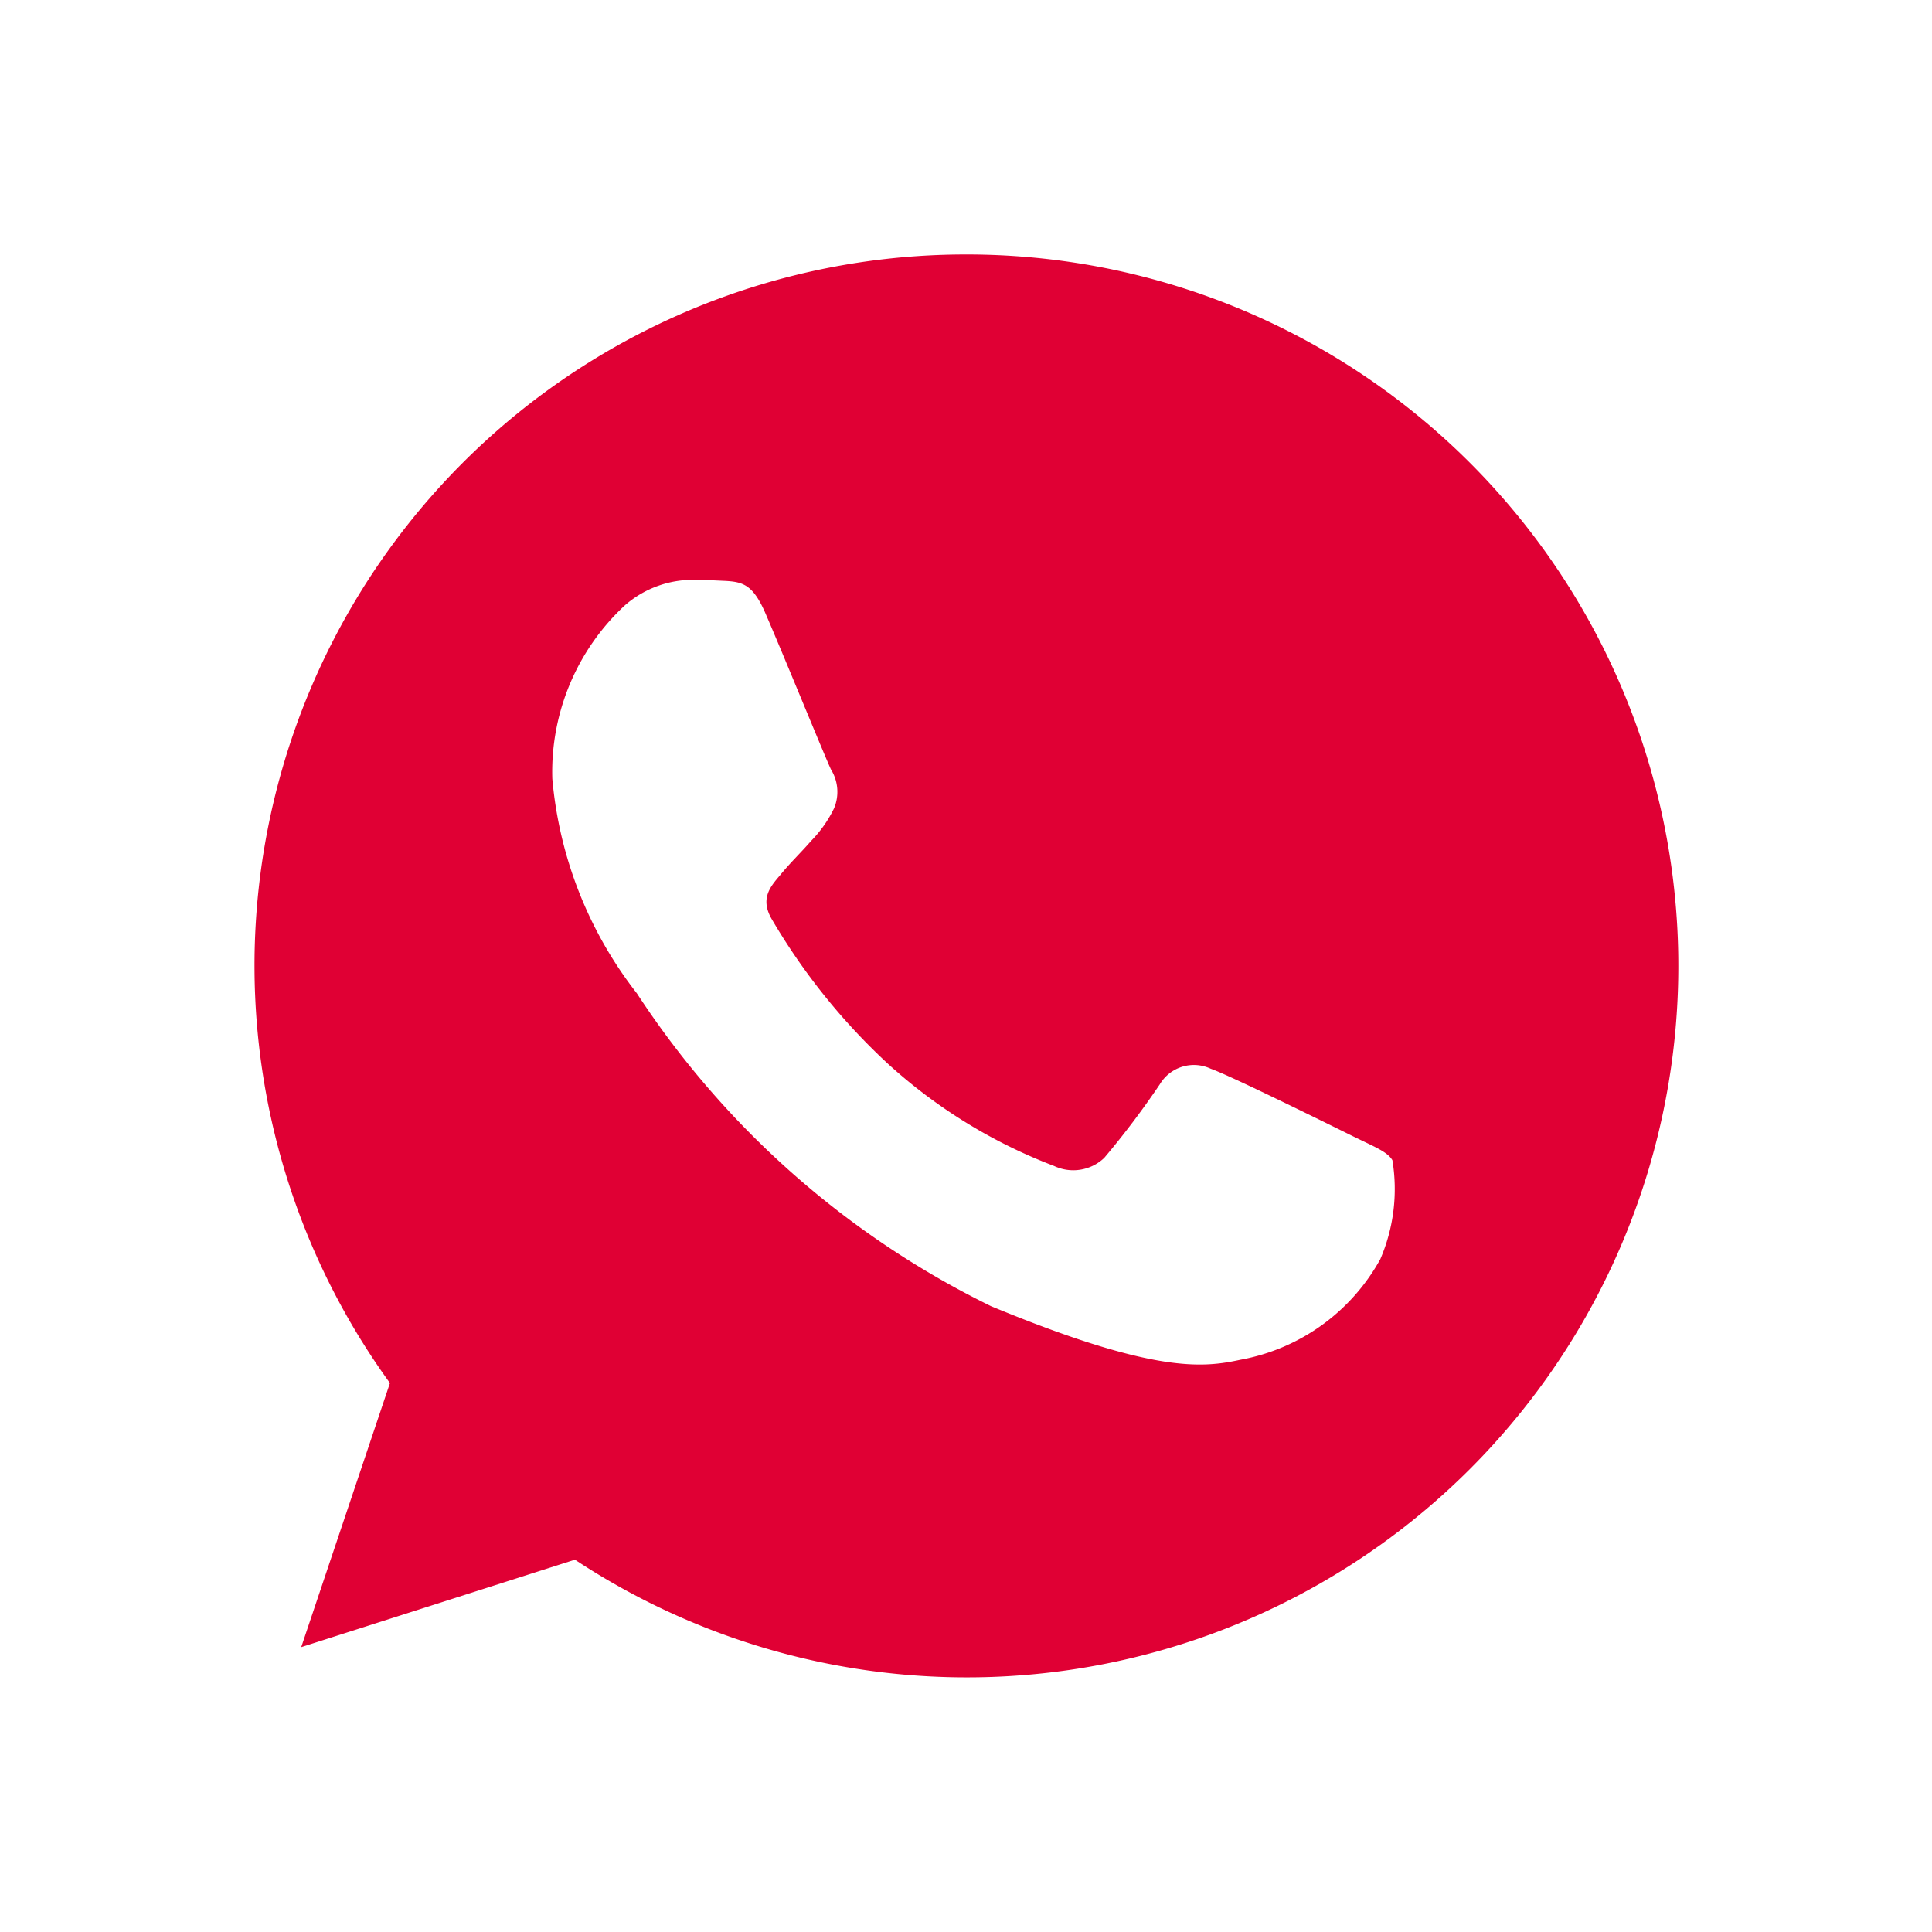 <svg xmlns="http://www.w3.org/2000/svg" width="24" height="24" viewBox="0 0 24 24"><defs><style>.a{fill:none;}.b{fill:#e00034;}</style></defs><g transform="translate(-392 -114)"><rect class="a" width="24" height="24" transform="translate(392 114)"/><g transform="translate(395.161 117.161)"><path class="b" d="M8.842,0h0A8.834,8.834,0,0,0,1.683,14.02L.581,17.3l3.4-1.086A8.838,8.838,0,1,0,8.842,0Zm5.143,12.482A2.494,2.494,0,0,1,12.25,13.73c-.462.1-1.065.177-3.1-.665a11.073,11.073,0,0,1-4.4-3.887A5.048,5.048,0,0,1,3.7,6.511a2.822,2.822,0,0,1,.9-2.151,1.284,1.284,0,0,1,.9-.317c.109,0,.208.006.3.01.26.011.39.027.561.436C6.582,5,7.1,6.272,7.163,6.4A.526.526,0,0,1,7.2,6.88a1.528,1.528,0,0,1-.286.406c-.13.15-.254.265-.385.426-.119.14-.254.291-.1.55A7.846,7.846,0,0,0,7.86,10.045a6.5,6.5,0,0,0,2.073,1.278.559.559,0,0,0,.623-.1,10.7,10.7,0,0,0,.691-.915.493.493,0,0,1,.634-.192c.239.083,1.5.707,1.761.836s.431.192.494.3A2.2,2.2,0,0,1,13.985,12.482Z"/></g></g></svg>